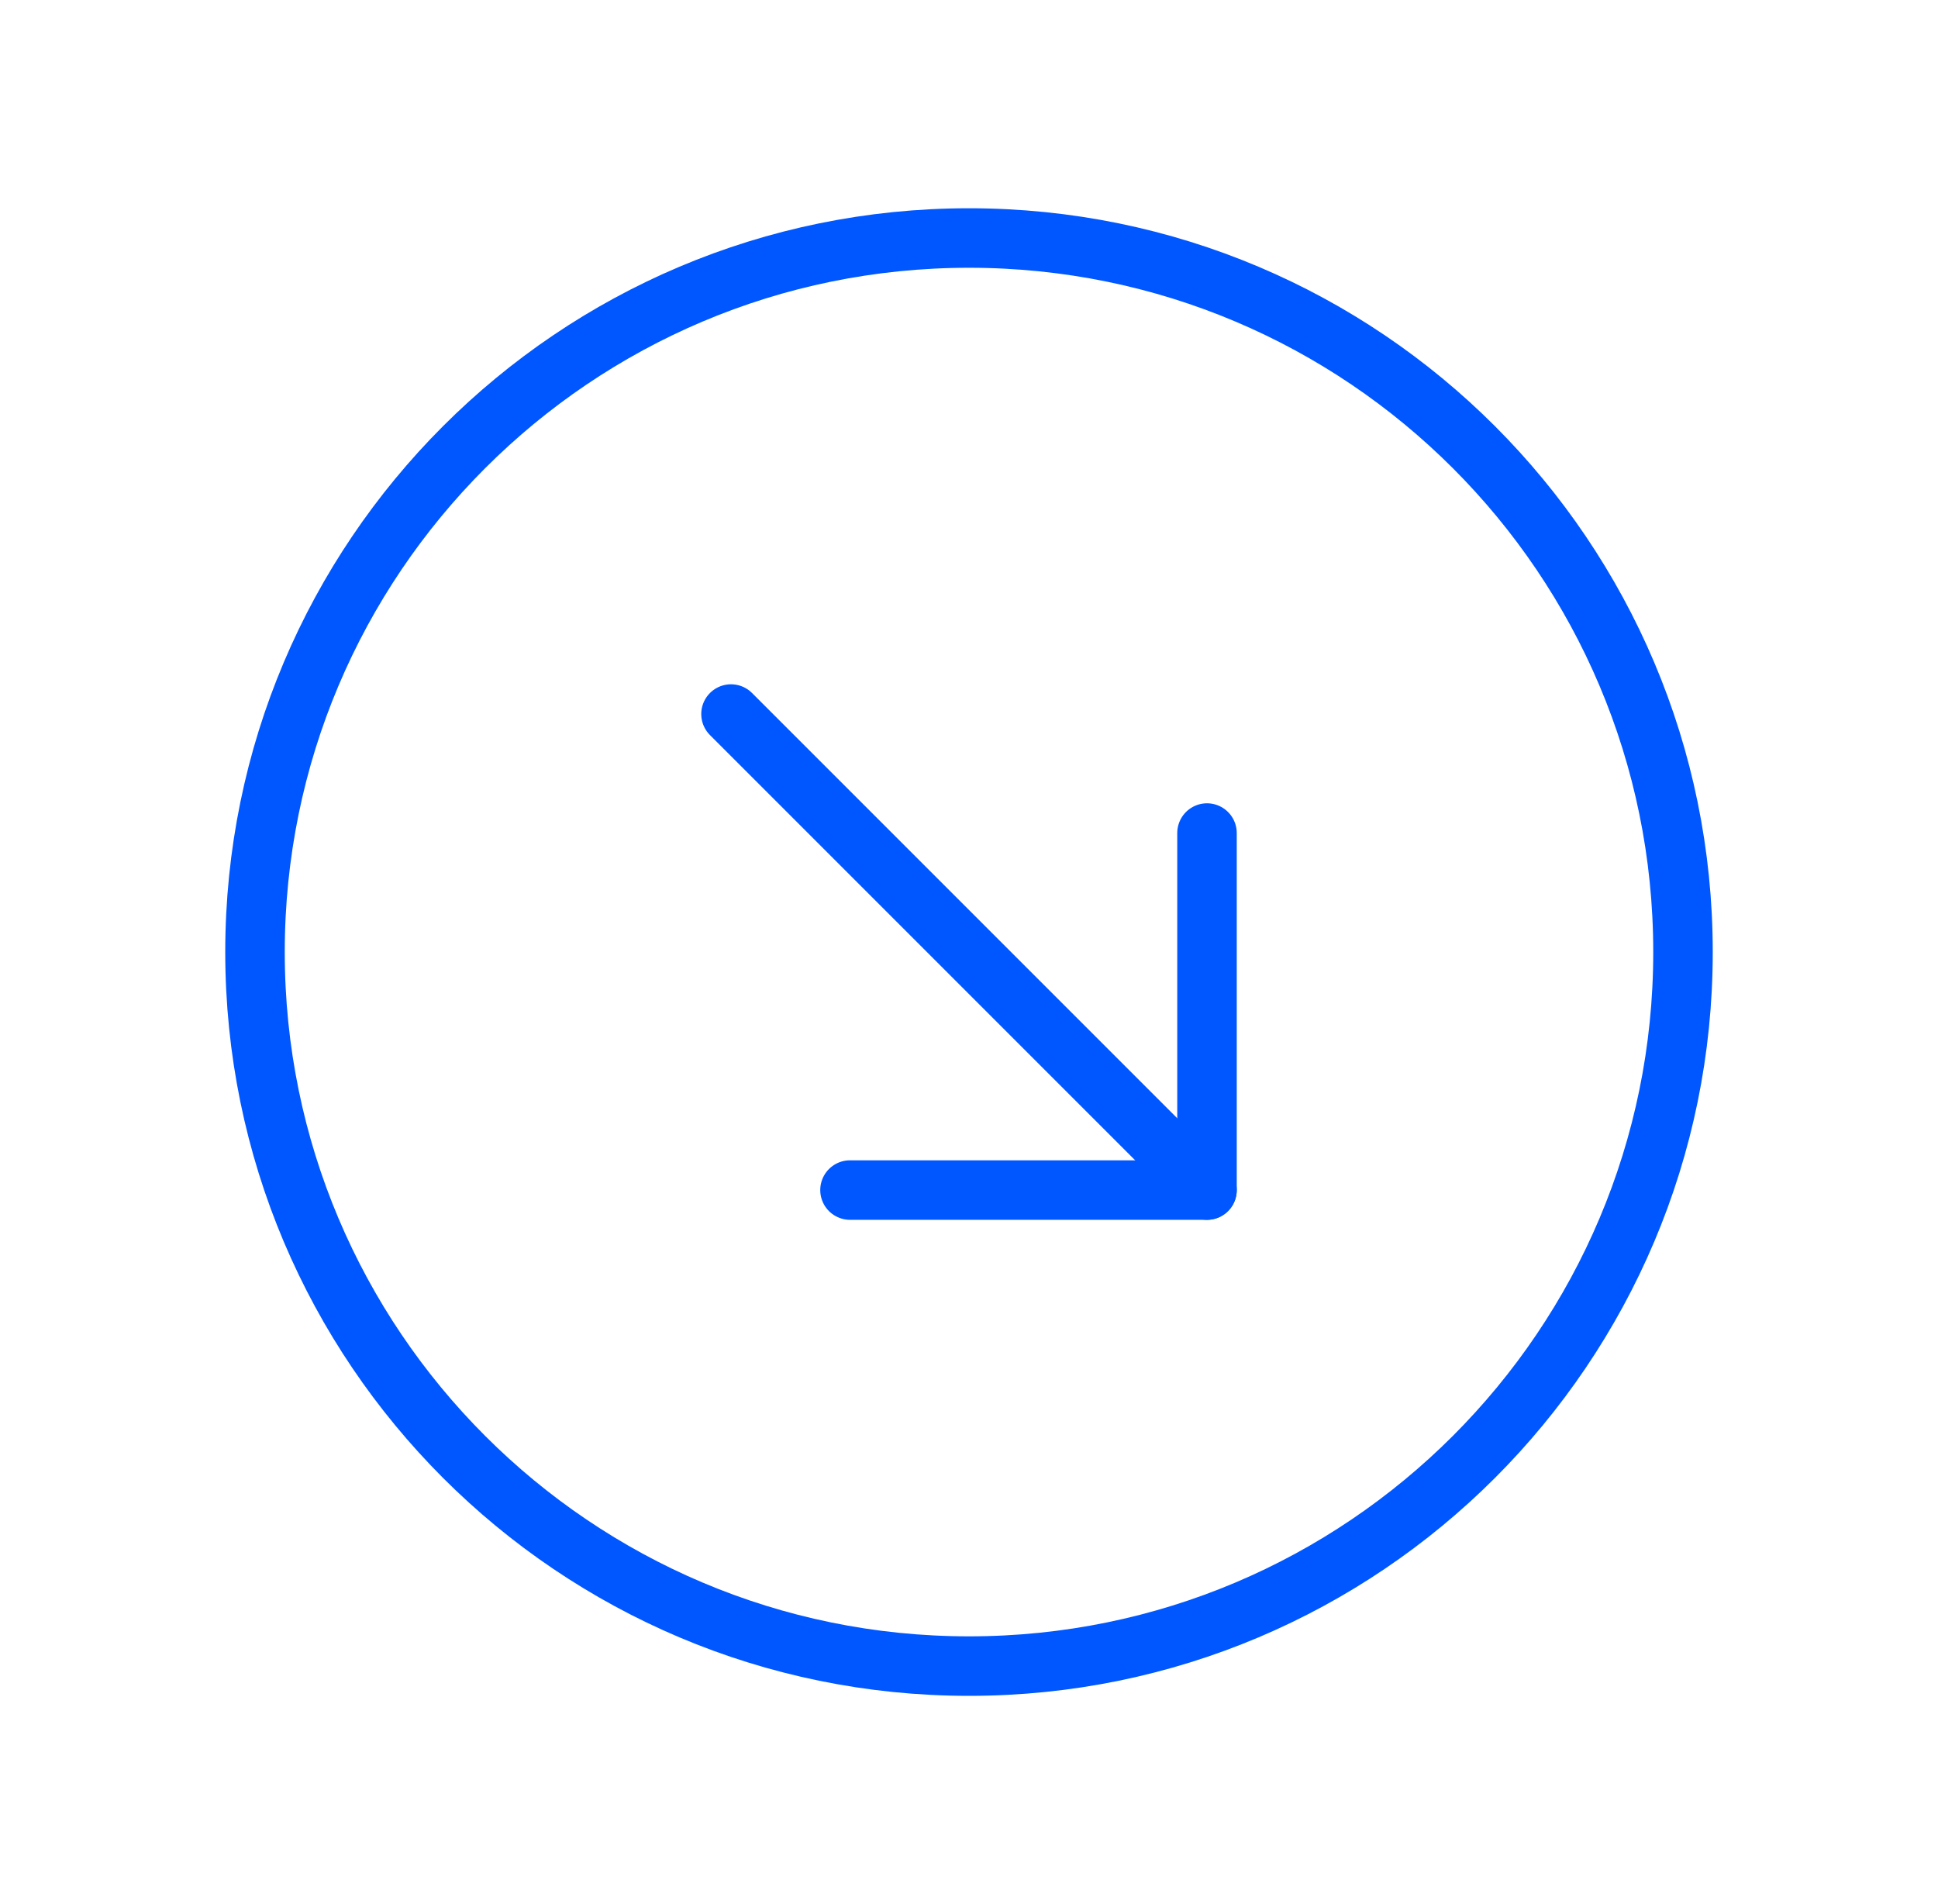 <svg width="57" height="56" viewBox="0 0 57 56" fill="none" xmlns="http://www.w3.org/2000/svg">
  <g clip-path="url(#clip0_24013_45174)">
  <path d="M28.5 49C40.098 49 49.5 39.598 49.5 28C49.5 16.402 40.098 7 28.5 7C16.902 7 7.5 16.402 7.5 28C7.5 39.598 16.902 49 28.5 49Z" stroke="#0057FF" stroke-width="1.75" stroke-linecap="round" stroke-linejoin="round"/>
  <path d="M35.5 35L21.5 21" stroke="#0057FF" stroke-width="1.75" stroke-linecap="round" stroke-linejoin="round"/>
  <path d="M35.5 24.5V35H25" stroke="#0057FF" stroke-width="1.75" stroke-linecap="round" stroke-linejoin="round"/>
  </g>
  <defs>
  <clipPath id="clip0_24013_45174">
  <rect width="56" height="56" fill="white" transform="translate(0.5)"/>
  </clipPath>
  </defs>
  </svg>
  